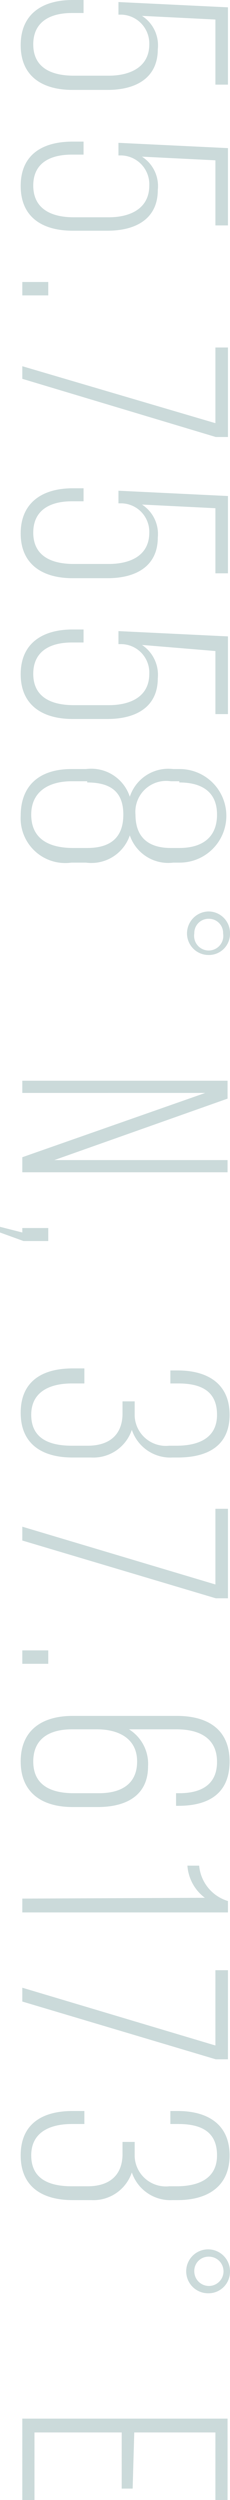 <svg xmlns="http://www.w3.org/2000/svg" viewBox="0 0 5.67 61.44"><defs><style>.cls-1{fill:#cbdada;}</style></defs><title>Ресурс 13</title><g id="Слой_2" data-name="Слой 2"><g id="Layer_3" data-name="Layer 3"><path class="cls-1" d="M3.5.39a.86.86,0,0,1,.39.82c0,.7-.53,1-1.24,1H1.79c-.73,0-1.28-.32-1.28-1.1S1.06,0,1.79,0h.27V.32H1.77c-.54,0-.95.22-.95.77s.41.77,1,.77h.86c.54,0,1-.22,1-.77A.71.71,0,0,0,3,.36H2.92V.05l2.7.13v1.9H5.31V.48Z"/><path class="cls-1" d="M3.5,3.85a.86.86,0,0,1,.39.82c0,.7-.53,1-1.24,1H1.79c-.73,0-1.28-.32-1.28-1.1s.55-1.09,1.28-1.09h.27v.32H1.77c-.54,0-.95.21-.95.76s.41.78,1,.78h.86c.54,0,1-.22,1-.78A.71.71,0,0,0,3,3.82H2.92V3.51l2.7.13v1.9H5.31V3.94Z"/><path class="cls-1" d="M1.19,7.26H.55V6.93h.64Z"/><path class="cls-1" d="M5.31,10.4V8.54h.31v2.2h-.3L.55,9.31V9Z"/><path class="cls-1" d="M3.5,12.4a.86.86,0,0,1,.39.81c0,.7-.53,1-1.24,1H1.79c-.73,0-1.28-.33-1.28-1.1S1.06,12,1.79,12h.27v.32H1.77c-.54,0-.95.22-.95.77s.41.77,1,.77h.86c.54,0,1-.21,1-.77A.7.7,0,0,0,3,12.37H2.92v-.31l2.7.13v1.9H5.31v-1.6Z"/><path class="cls-1" d="M3.5,15.85a.88.88,0,0,1,.39.82c0,.7-.53,1-1.24,1H1.79c-.73,0-1.28-.33-1.28-1.1s.55-1.1,1.28-1.1h.27v.32H1.77c-.54,0-.95.22-.95.77s.41.77,1,.77h.86c.54,0,1-.21,1-.77A.7.7,0,0,0,3,15.83H2.92v-.32l2.7.13v1.91H5.31V16Z"/><path class="cls-1" d="M4.43,21.2H4.27a1,1,0,0,1-1.07-.67,1,1,0,0,1-1.08.67H1.76A1.1,1.1,0,0,1,.51,20.05c0-.78.5-1.15,1.25-1.15h.36a1,1,0,0,1,1.08.68,1,1,0,0,1,1.07-.68h.16a1.15,1.15,0,1,1,0,2.3Zm-2.28-2H1.77c-.59,0-1,.27-1,.82s.37.81,1,.82h.38c.59,0,.89-.27.89-.82S2.74,19.23,2.15,19.23Zm2.27,0H4.21a.76.76,0,0,0-.87.82c0,.54.3.82.87.82h.21c.59,0,.93-.28.93-.82S5,19.23,4.42,19.23Z"/><path class="cls-1" d="M5.14,23.47a.53.53,0,0,1-.53-.53.54.54,0,0,1,.53-.54.53.53,0,0,1,.53.54A.52.52,0,0,1,5.14,23.47Zm0-.89a.35.35,0,0,0-.35.36.36.36,0,1,0,.71,0A.35.35,0,0,0,5.14,22.58Z"/><path class="cls-1" d="M.55,26.86v-.3H5.61V27L1.34,28.51H5.61v.3H.55v-.37l4.51-1.58Z"/><path class="cls-1" d="M.55,30.29v-.11h.64v.32H.58L0,30.29v-.14Z"/><path class="cls-1" d="M4.38,35.82H4.25a1,1,0,0,1-1-.68,1,1,0,0,1-1,.68H1.79c-.74,0-1.28-.32-1.28-1.1s.54-1.09,1.28-1.09h.29V34H1.77c-.55,0-1,.21-1,.77s.41.76,1,.76h.39c.53,0,.84-.26.86-.75v-.34h.3v.36a.77.77,0,0,0,.85.73h.18c.58,0,1-.21,1-.76S5,34,4.4,34H4.2v-.32h.18c.73,0,1.28.32,1.28,1.09S5.11,35.82,4.38,35.82Z"/><path class="cls-1" d="M5.31,38.94V37.08h.31v2.2h-.3L.55,37.86v-.34Z"/><path class="cls-1" d="M1.19,40.89H.55v-.33h.64Z"/><path class="cls-1" d="M4.4,44.38H4.34v-.31h.08c.54,0,.93-.21.93-.77s-.4-.8-1-.8H3.18a1,1,0,0,1,.47.91c0,.71-.53,1-1.24,1H1.79c-.74,0-1.28-.34-1.28-1.12s.54-1.12,1.28-1.12H4.36c.76,0,1.3.33,1.3,1.12S5.14,44.38,4.4,44.38Zm-2-1.88H1.77c-.55,0-.95.23-.95.79s.4.78,1,.78h.62c.54,0,.94-.22.94-.78S2.93,42.5,2.39,42.5Z"/><path class="cls-1" d="M5.05,46.64a1.08,1.08,0,0,1-.43-.79h.29a1,1,0,0,0,.71.87V47H.55v-.34Z"/><path class="cls-1" d="M5.31,50.27V48.42h.31v2.19h-.3L.55,49.19v-.34Z"/><path class="cls-1" d="M4.38,54.07H4.25a1,1,0,0,1-1-.68,1,1,0,0,1-1,.68H1.79c-.74,0-1.28-.32-1.28-1.1s.54-1.09,1.28-1.09h.29v.32H1.77c-.55,0-1,.21-1,.77s.41.76,1,.76h.39c.53,0,.84-.26.86-.75v-.34h.3V53a.77.77,0,0,0,.85.73h.18c.58,0,1-.21,1-.76S5,52.2,4.4,52.2H4.2v-.32h.18c.73,0,1.28.32,1.28,1.09S5.11,54.07,4.38,54.07Z"/><path class="cls-1" d="M5.14,56.36a.54.54,0,1,1,.53-.53A.53.53,0,0,1,5.14,56.36Zm0-.9a.35.35,0,0,0-.35.37.36.36,0,1,0,.35-.37Z"/><path class="cls-1" d="M3.27,61.16H3V59.78H.85v1.66H.55v-2H5.61v2h-.3V59.78h-2Z"/></g></g></svg>